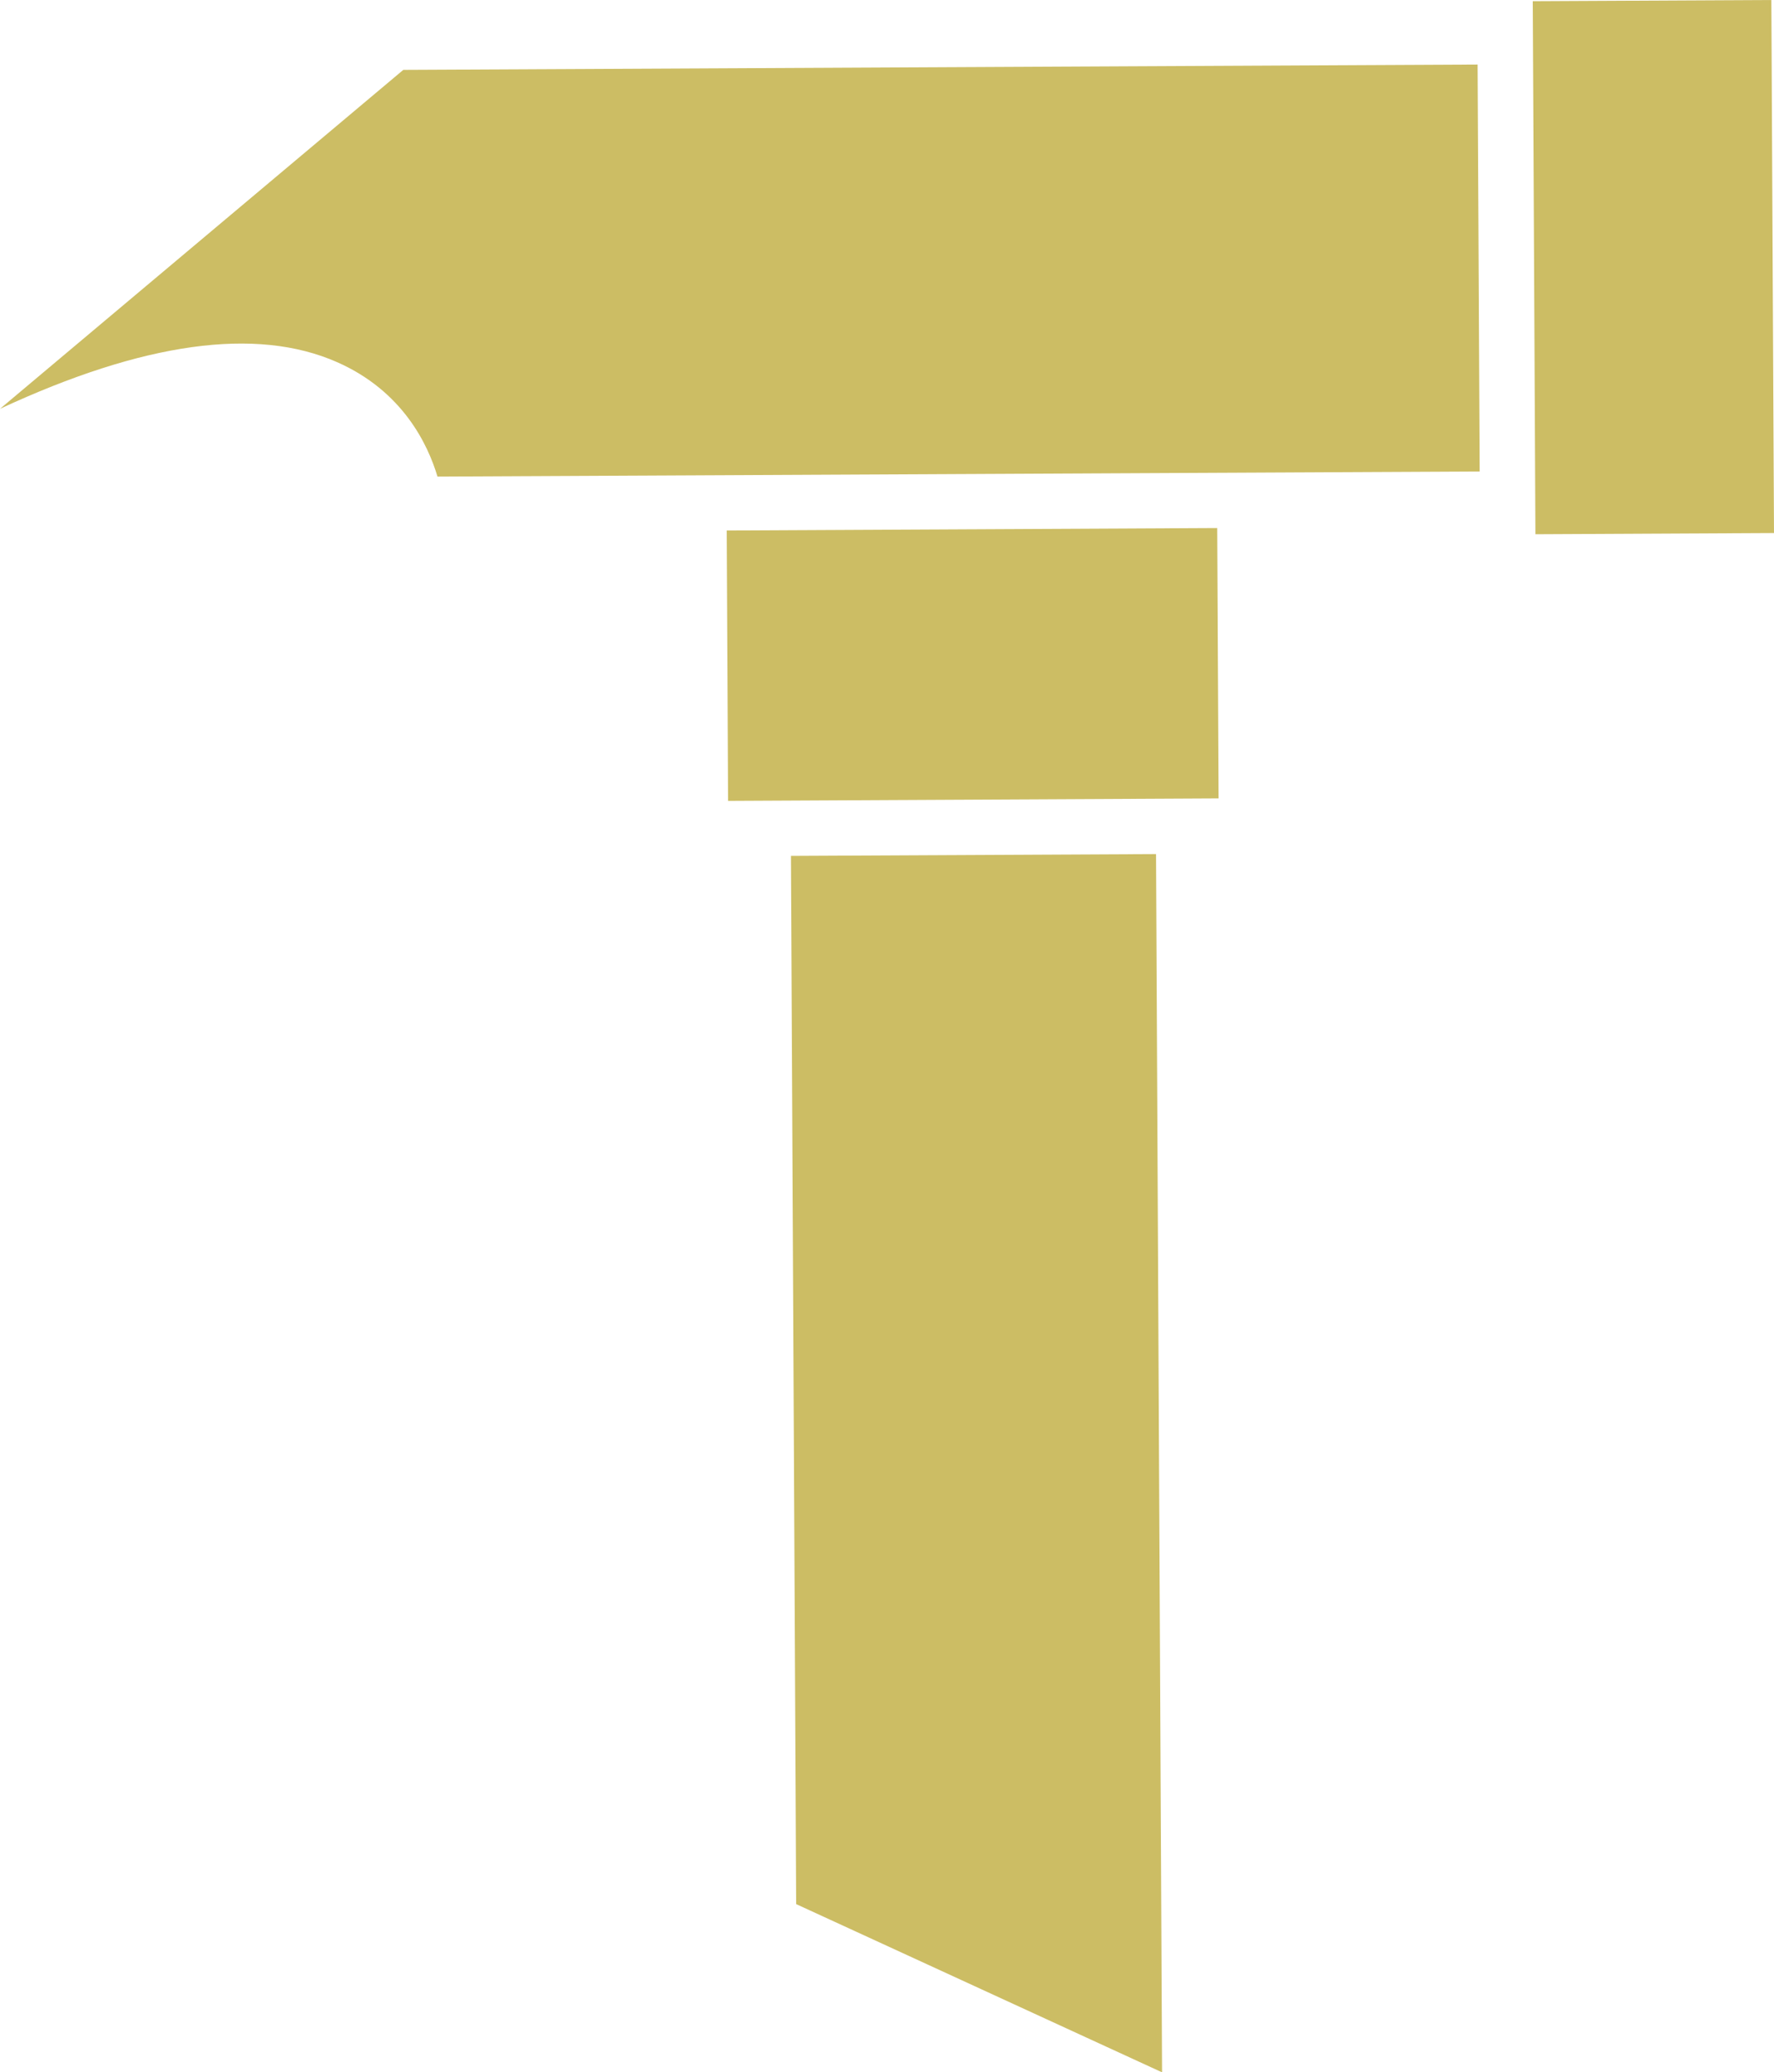 <svg version="1.1" id="图层_1" x="0px" y="0px" width="84.195px" height="98.287px" viewBox="0 0 84.195 98.287" enable-background="new 0 0 84.195 98.287" xml:space="preserve" xmlns="http://www.w3.org/2000/svg" xmlns:xlink="http://www.w3.org/1999/xlink" xmlns:xml="http://www.w3.org/XML/1998/namespace">
  <path fill="#CCBD64" d="M72.872,25.338L72.745,0.057L84.069,0l0.126,25.281L72.872,25.338z M54.866,40.508l-17.327,0.086
	l0.247,49.715l17.366,7.979L54.866,40.508z M57.77,25.044l-23.28,0.117l0.065,12.824l23.279-0.118L57.77,25.044z M15.992,17.174
	c3.113,1.367,4.317,3.903,4.771,5.43l49.463-0.242L70.128,3.061L19.141,3.314L0,19.39C6.794,16.234,12.157,15.484,15.992,17.174z" class="color c1"/>
</svg>